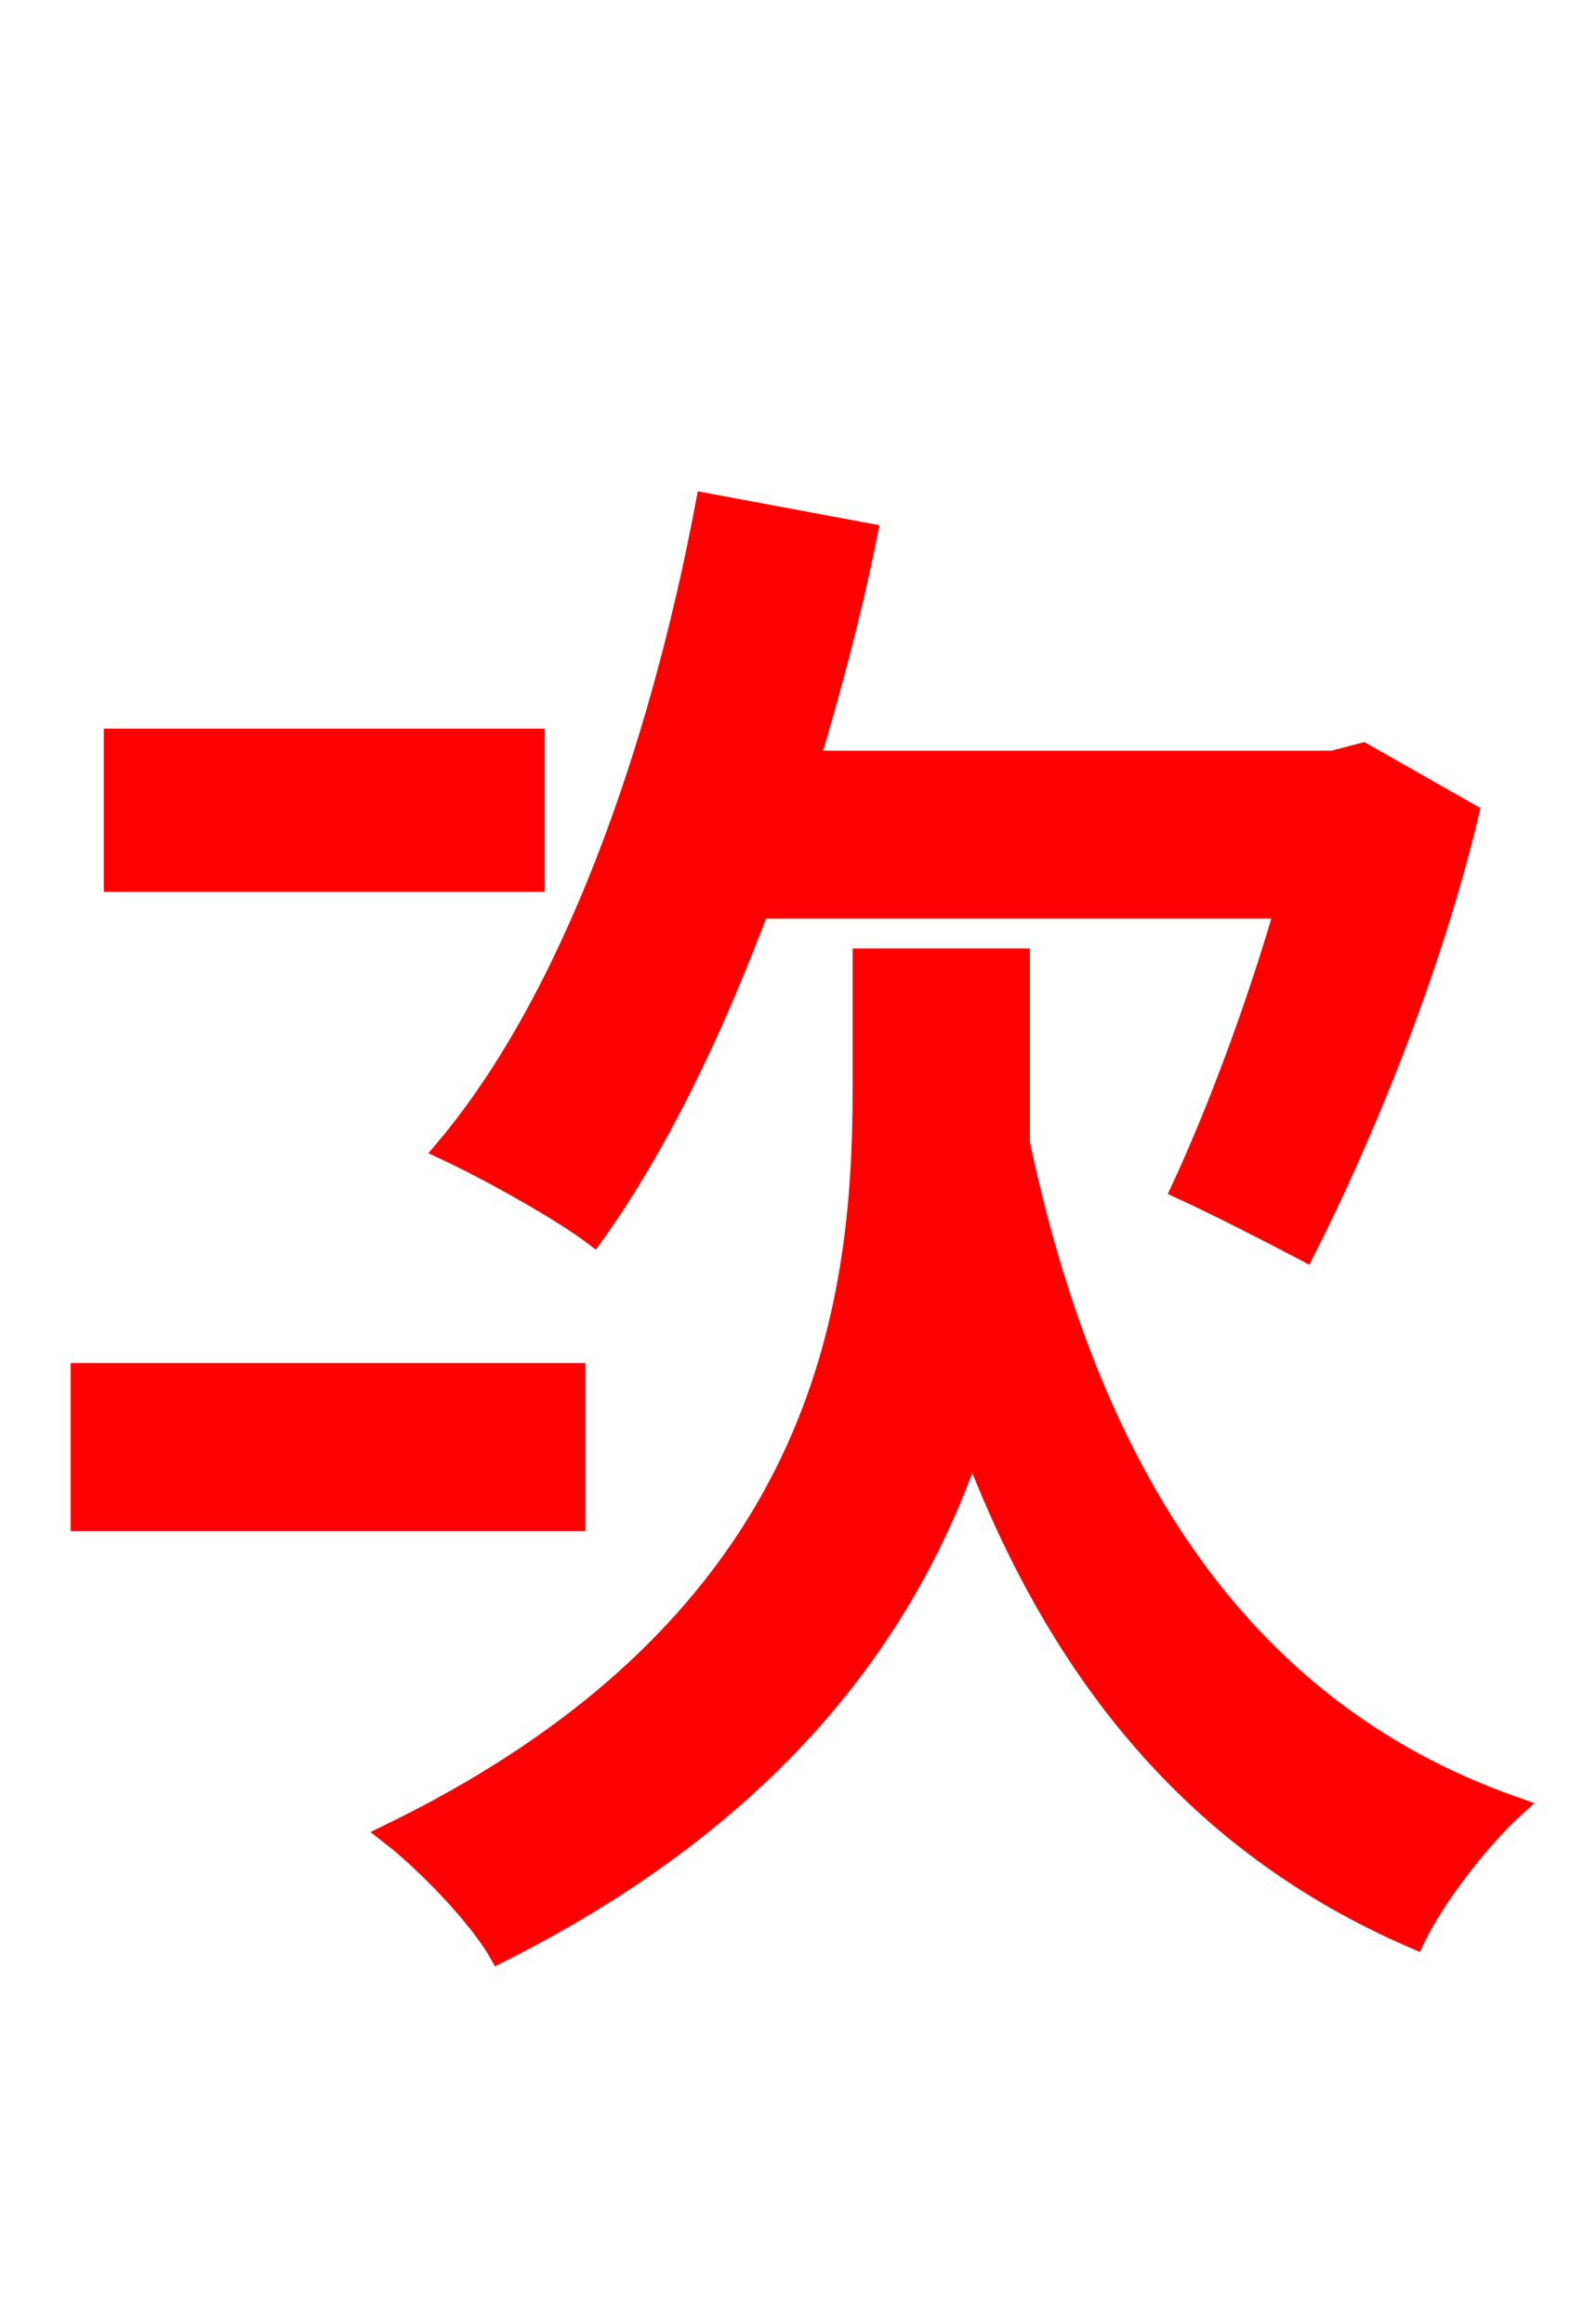 <svg xmlns="http://www.w3.org/2000/svg" xmlns:xlink="http://www.w3.org/1999/xlink" width="72" height="106.56"><path fill="red" stroke="red" d="M58.97 41.62C57.60 46.37 55.73 51.26 54.22 54.50C55.80 55.22 58.46 56.59 59.83 57.31C62.42 52.20 65.59 44.57 67.32 37.30L62.50 34.56L61.13 34.92L37.08 34.92C38.09 31.54 39.02 28.08 39.74 24.48L32.40 23.11C30.24 34.56 26.21 45.86 20.45 52.70C22.32 53.57 25.70 55.44 27.22 56.59C30.10 52.56 32.62 47.38 34.78 41.62ZM24.48 33.91L5.26 33.91L5.26 40.39L24.48 40.39ZM26.35 63.00L3.74 63.00L3.74 69.70L26.35 69.70ZM46.73 43.99L39.60 43.99L39.60 49.97C39.60 59.90 37.87 74.38 17.93 84.10C19.51 85.32 21.96 87.84 22.90 89.50C35.78 83.02 41.76 74.45 44.57 66.10C48.53 76.68 54.86 84.53 64.87 88.85C65.81 86.90 67.90 84.24 69.41 82.87C56.52 78.34 49.82 67.03 46.73 52.42C46.73 51.62 46.73 50.90 46.73 50.11Z"/></svg>
